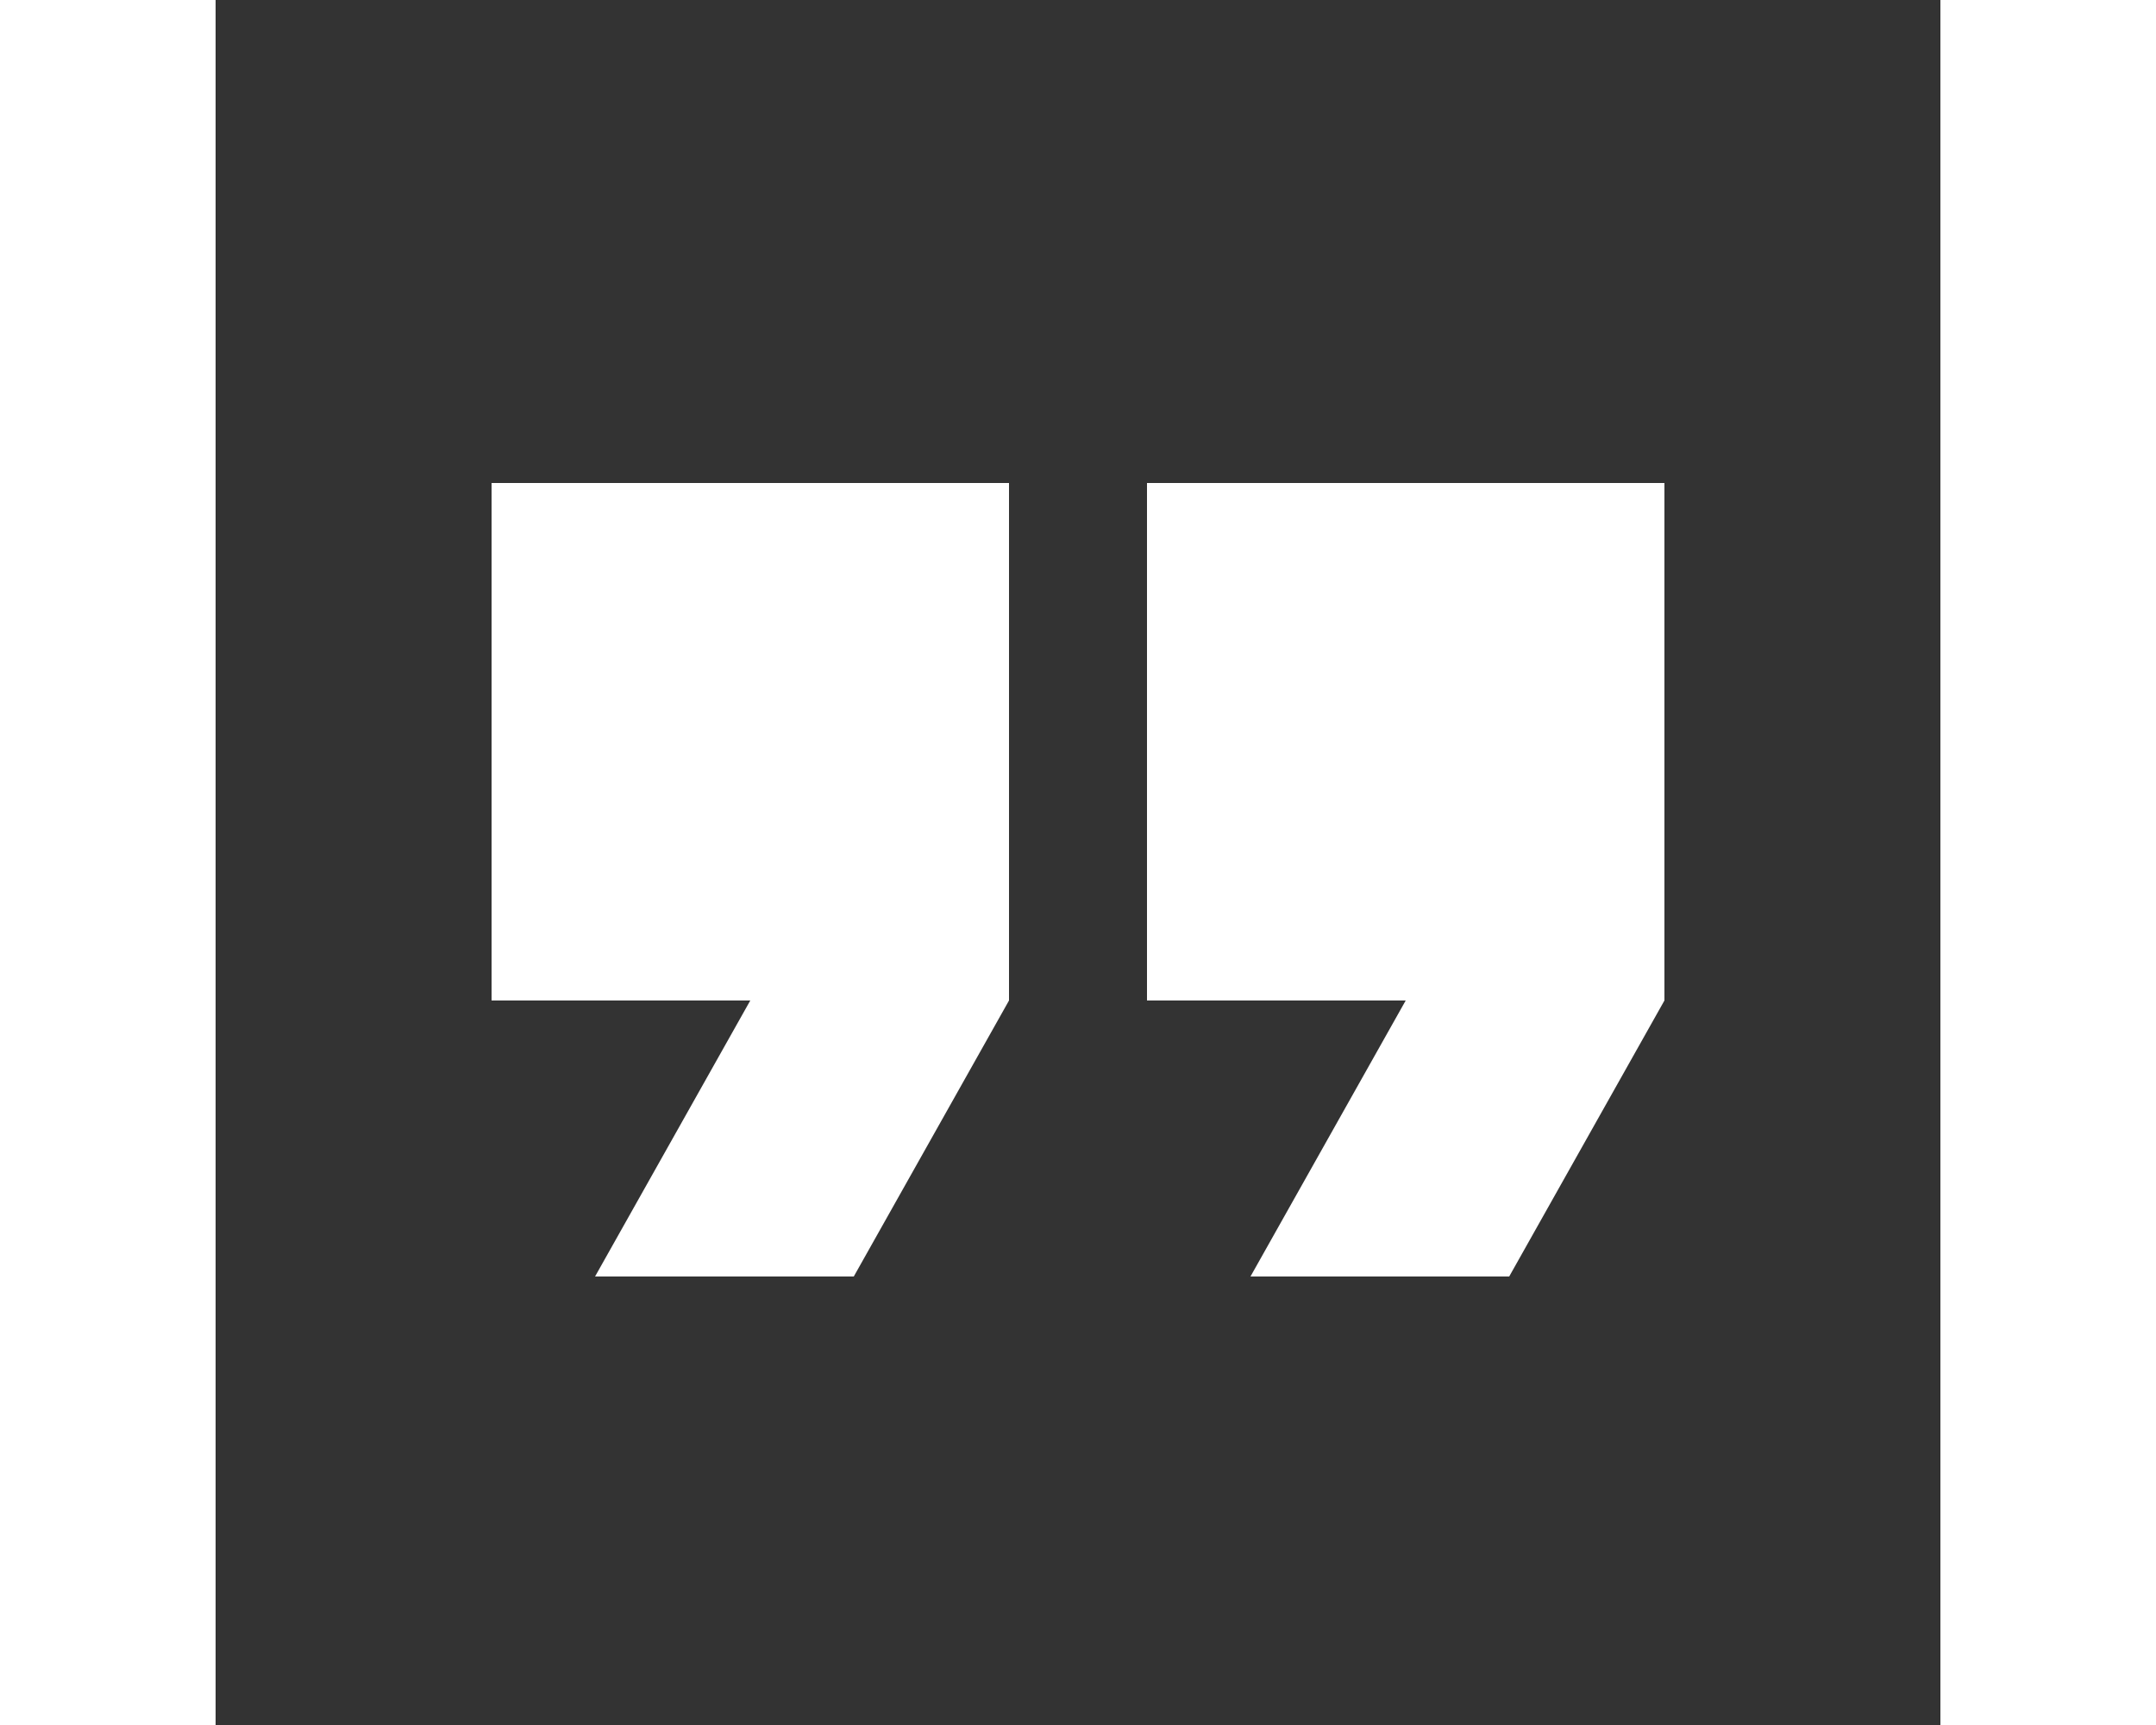    <svg viewBox="0 0 50 50" xmlns="http://www.w3.org/2000/svg" style="max-width:40"
                                height="40">
                                <rect x="0" y="0" width="50" height="50" fill="#333333" stroke="none"/>
                                <path d="M23 14v15l-4.5 8H11l4.5-8H8V14h15zm19 0v15l-4.5 8H30l4.5-8H27V14h15z"
                                    fill="white" fill-rule="evenodd"></path>
                            </svg>